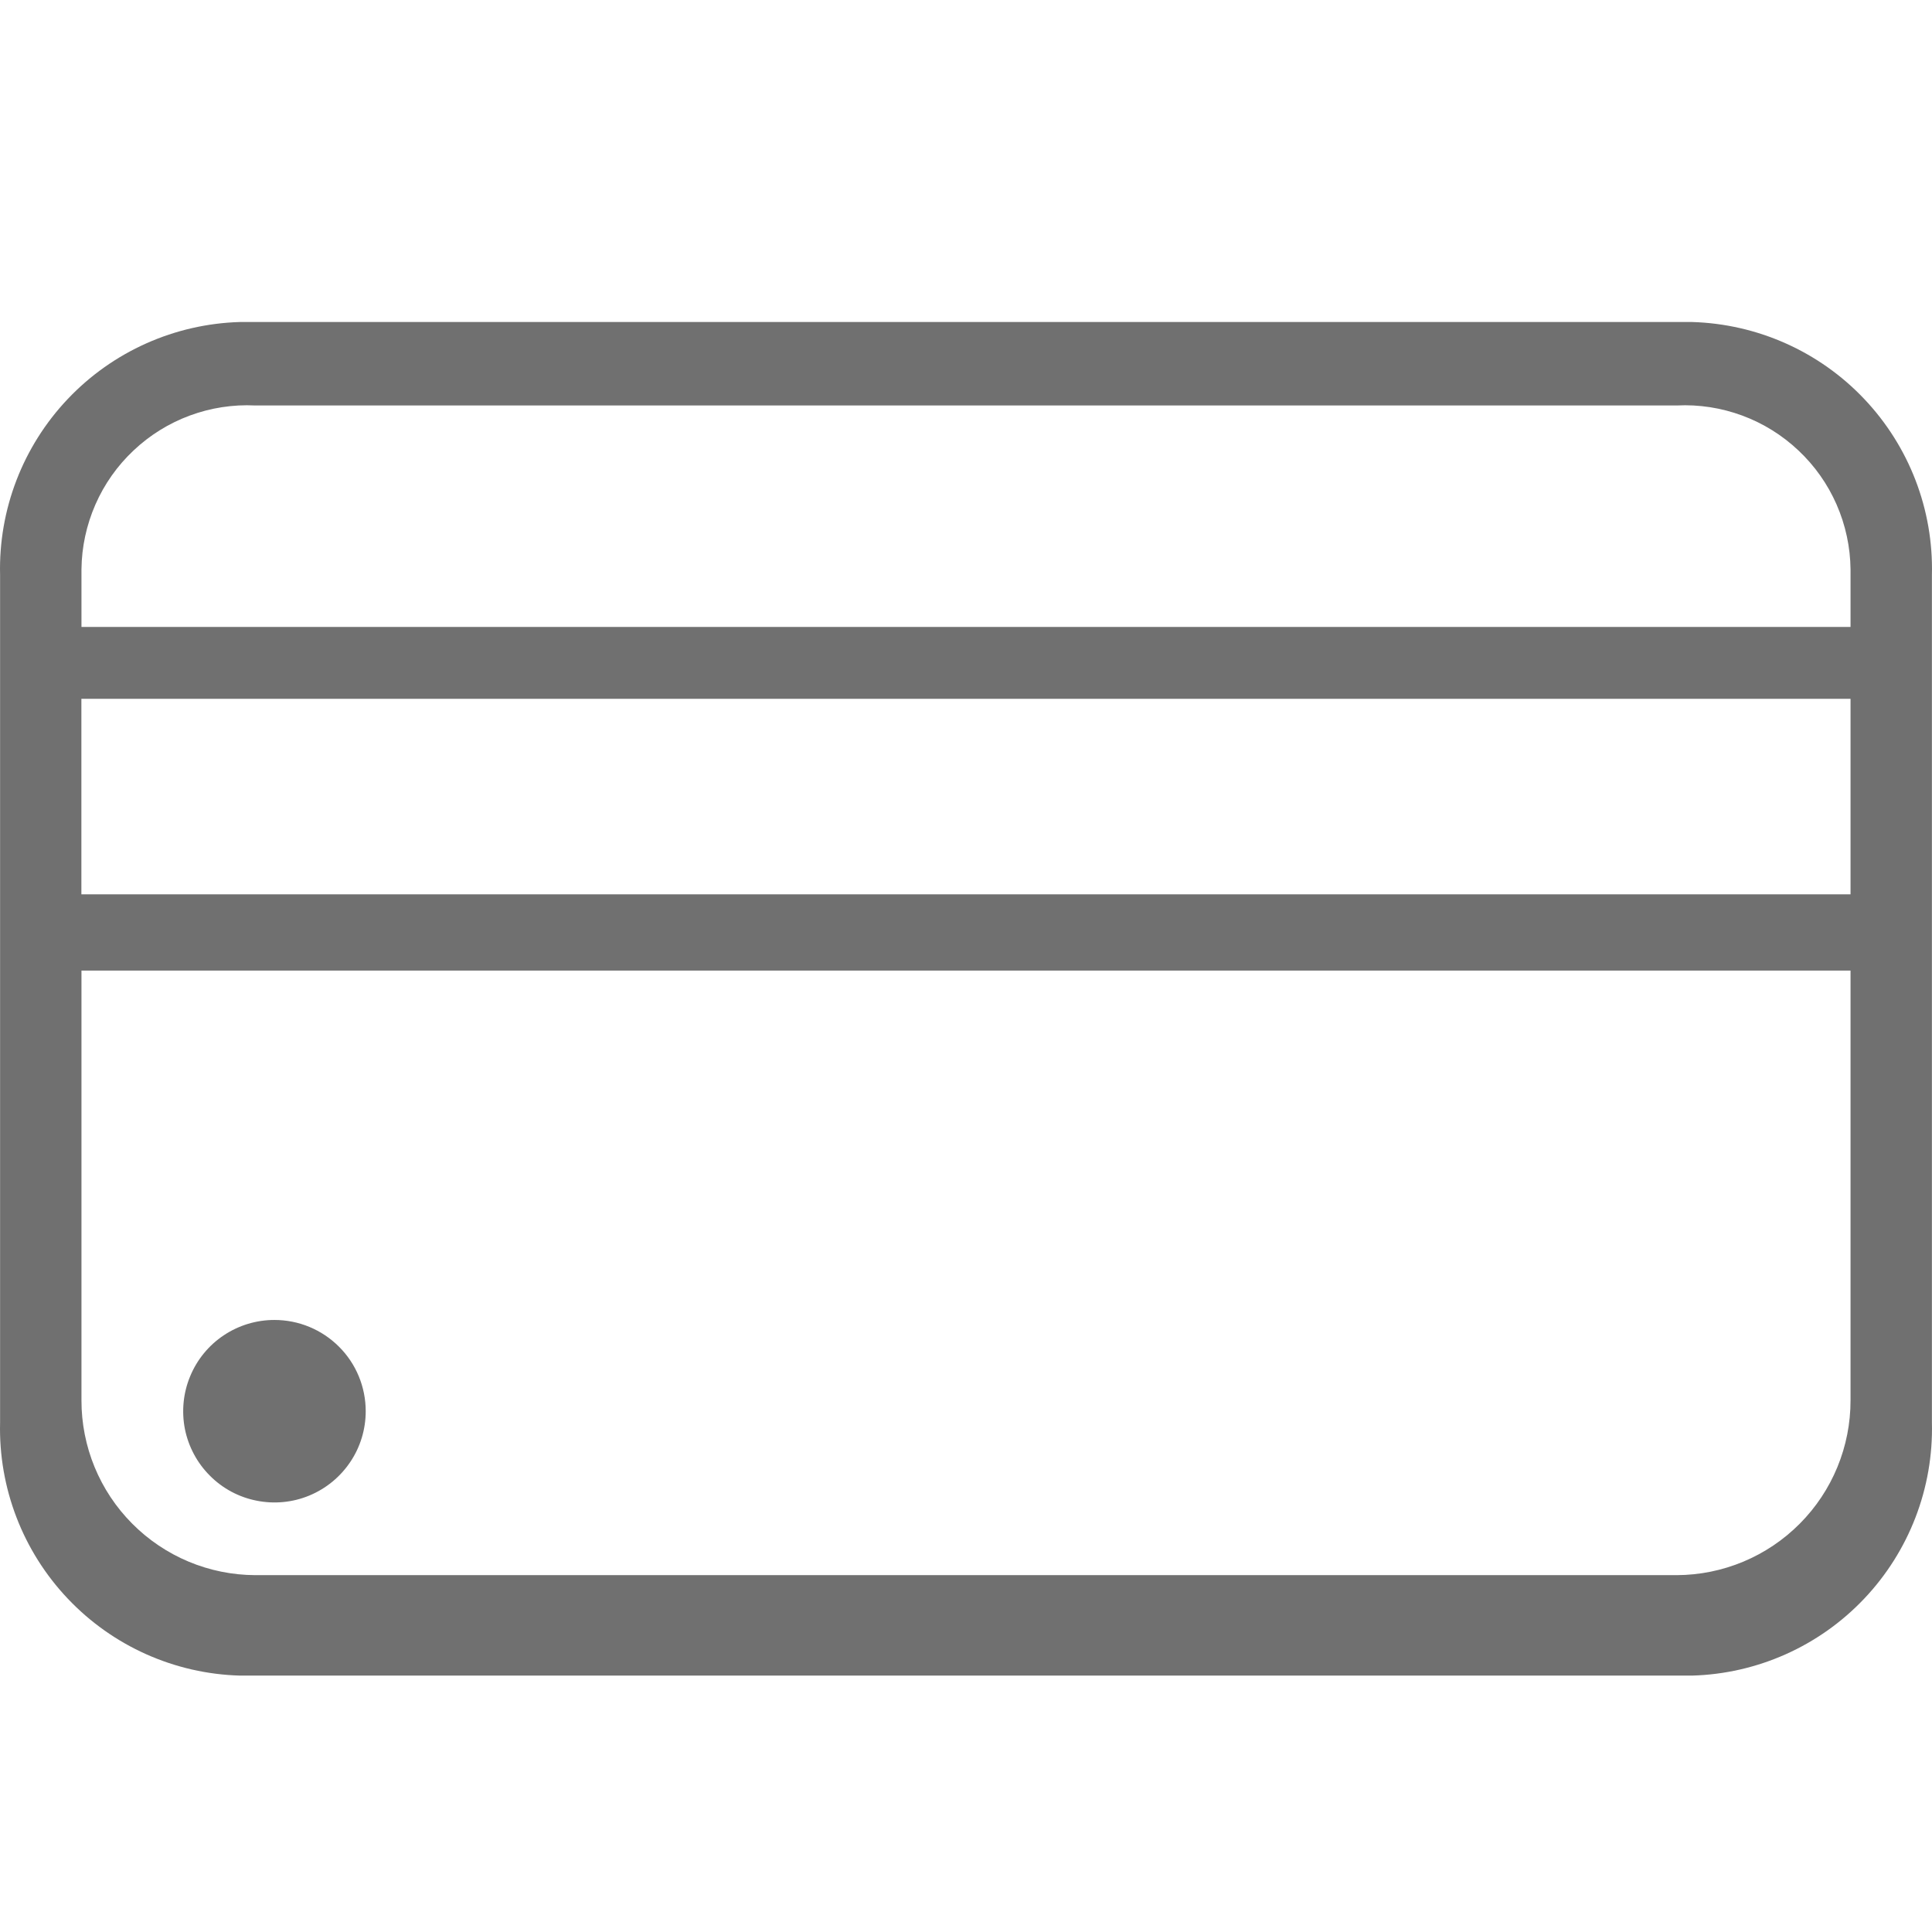 <svg width="24" height="24" viewBox="0 0 24 24" fill="none" xmlns="http://www.w3.org/2000/svg">
<path d="M21.017 4H2.983C2.171 4.023 1.402 4.366 0.843 4.955C0.284 5.544 -0.019 6.33 0.001 7.142V17.672C-0.019 18.484 0.284 19.271 0.843 19.86C1.401 20.449 2.171 20.793 2.983 20.815H21.017C21.829 20.793 22.599 20.449 23.157 19.86C23.716 19.271 24.019 18.484 23.999 17.672V7.142C24.019 6.33 23.716 5.544 23.157 4.955C22.599 4.366 21.829 4.023 21.017 4V4ZM1.012 7.072C1.015 6.795 1.074 6.522 1.185 6.268C1.296 6.014 1.457 5.786 1.659 5.596C1.86 5.406 2.098 5.258 2.358 5.162C2.618 5.066 2.894 5.023 3.171 5.037H20.829C21.106 5.023 21.382 5.066 21.642 5.162C21.902 5.258 22.14 5.406 22.341 5.596C22.543 5.786 22.704 6.014 22.815 6.268C22.926 6.522 22.985 6.795 22.988 7.072V7.788H1.012V7.072ZM22.988 17.395C22.989 17.969 22.763 18.52 22.358 18.927C21.953 19.335 21.403 19.565 20.829 19.567H3.171C2.597 19.565 2.047 19.335 1.642 18.927C1.237 18.52 1.011 17.969 1.012 17.395V12.057H22.988V17.395ZM22.988 11.11H1.011V8.681H22.988V11.11Z" fill="#707070"/>
<path d="M4.543 17.53C4.543 17.755 4.477 17.974 4.352 18.16C4.227 18.347 4.05 18.492 3.843 18.578C3.636 18.664 3.408 18.686 3.188 18.642C2.968 18.599 2.766 18.491 2.608 18.332C2.449 18.174 2.341 17.971 2.297 17.752C2.254 17.532 2.276 17.304 2.362 17.097C2.448 16.889 2.593 16.712 2.779 16.588C2.966 16.463 3.185 16.397 3.409 16.397C3.71 16.397 3.998 16.516 4.211 16.729C4.424 16.941 4.543 17.23 4.543 17.53Z" fill="#707070"/>
</svg>
